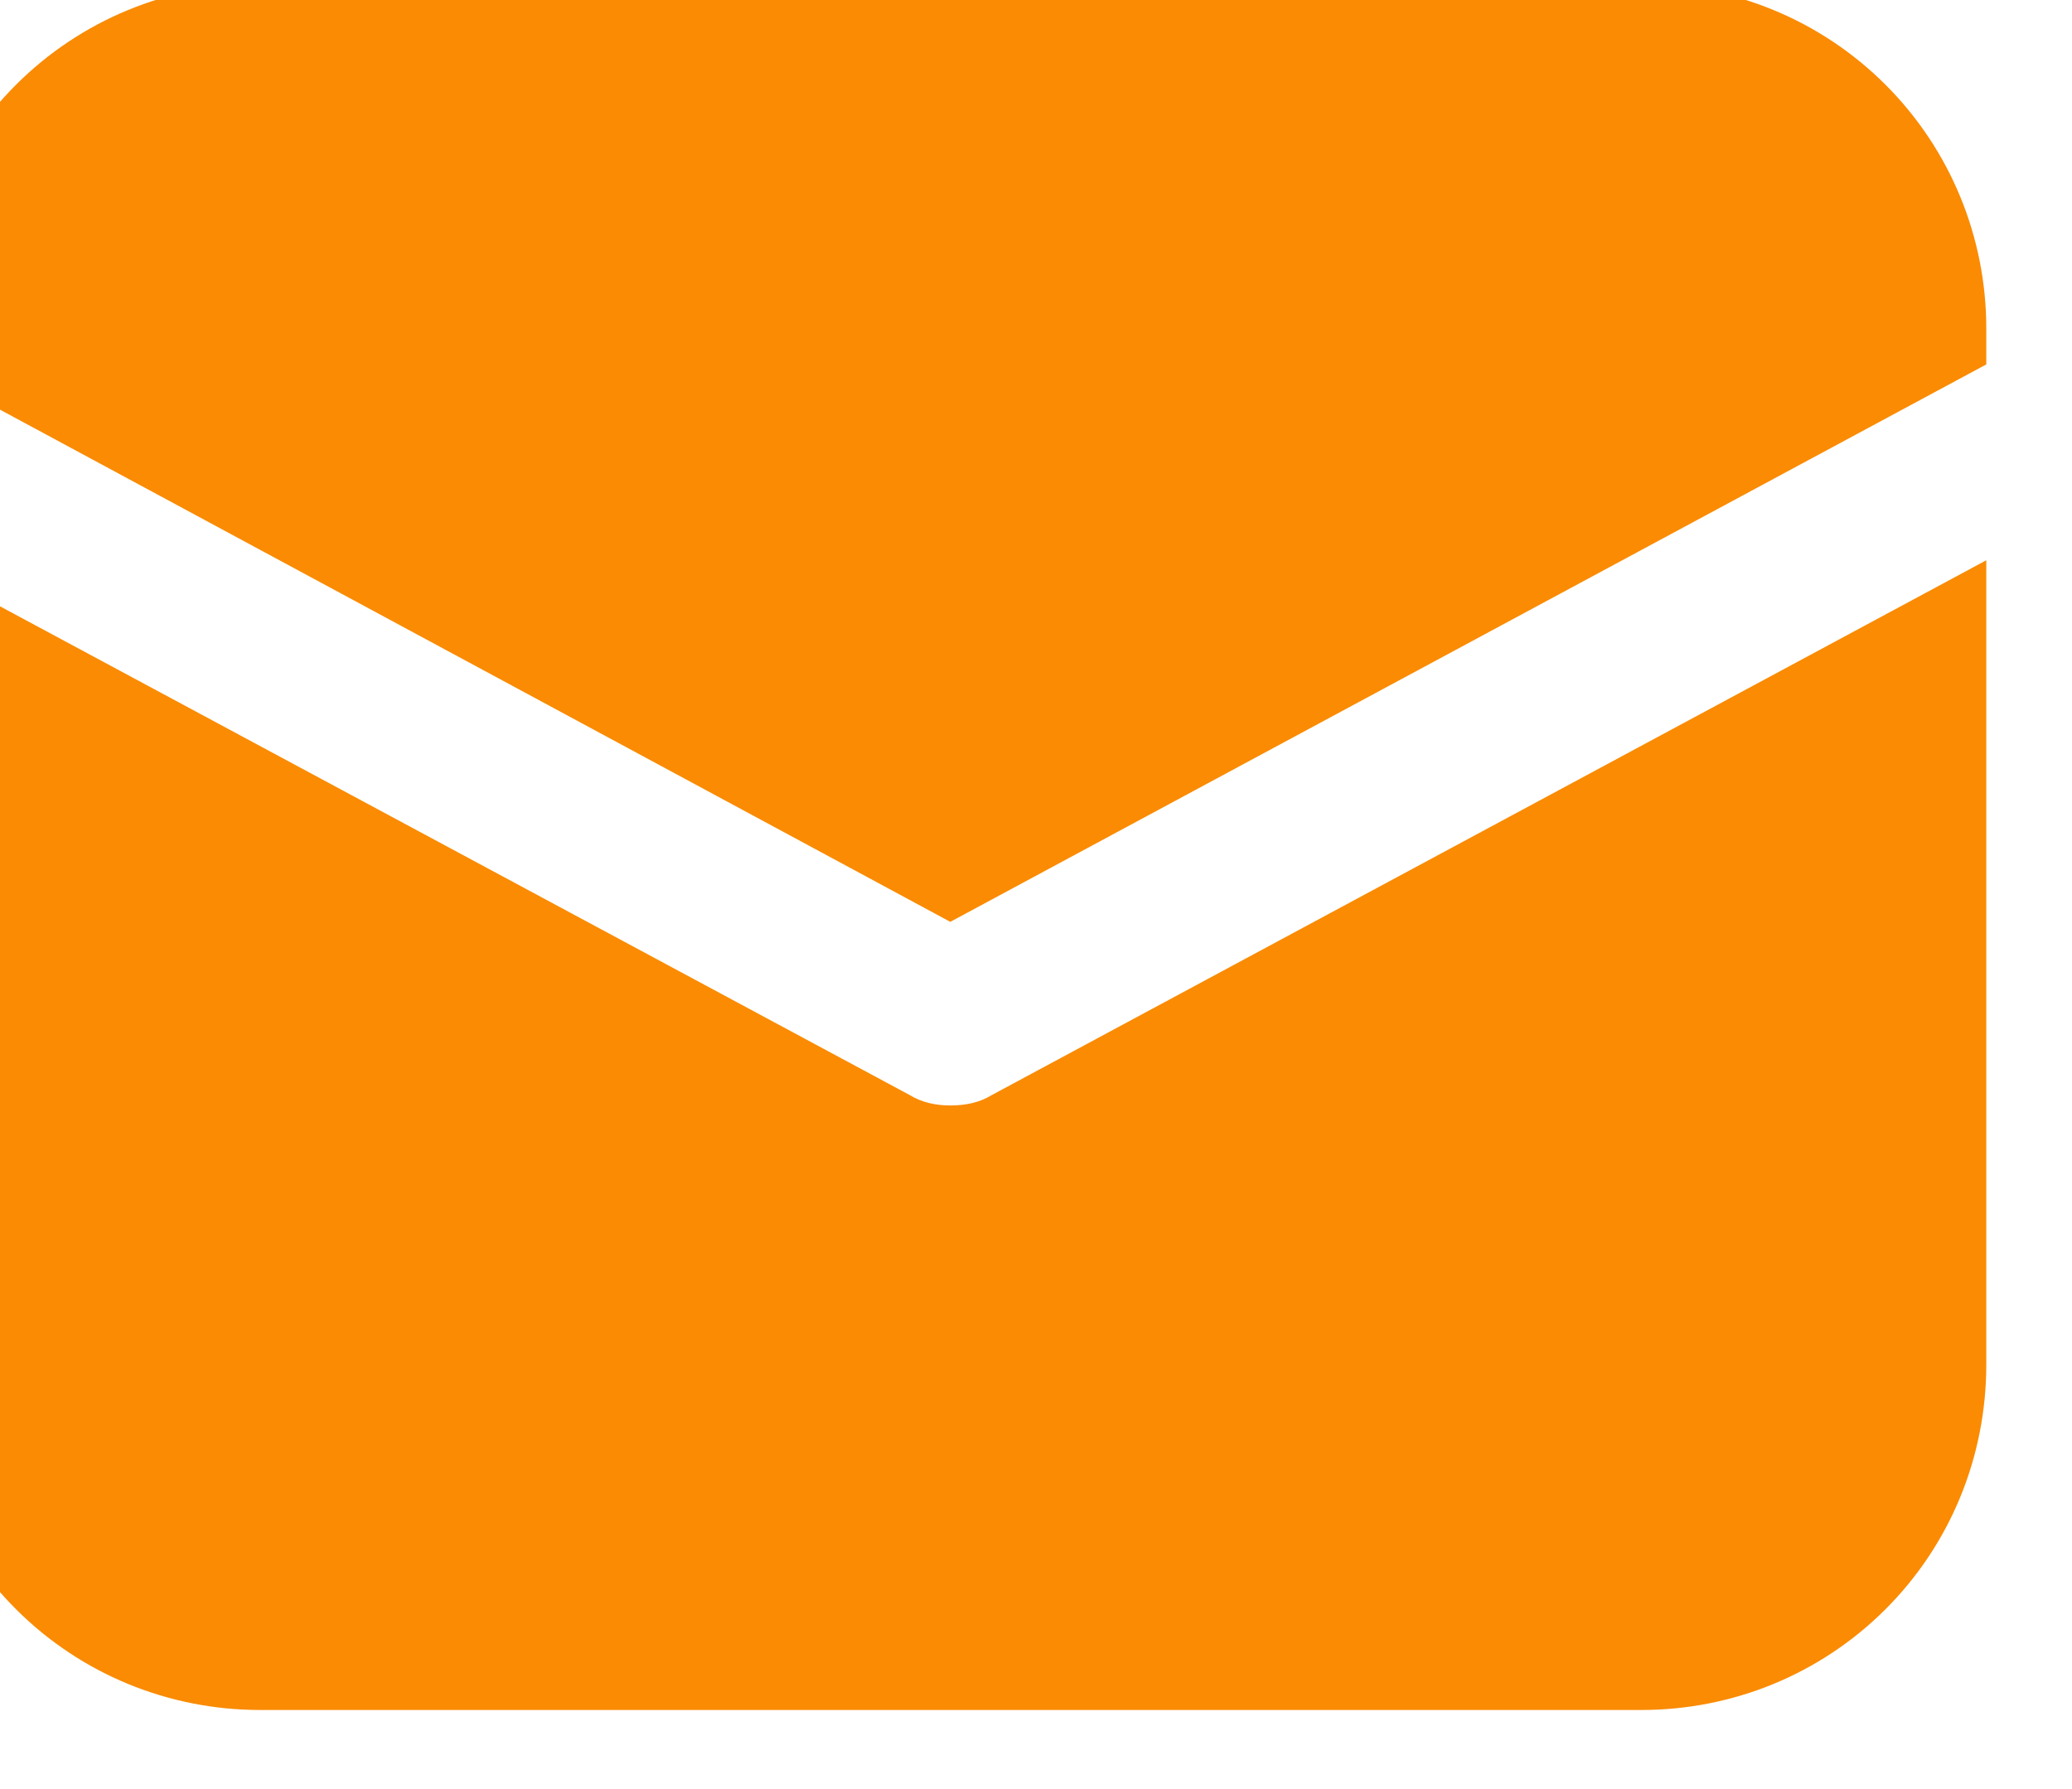 <svg width="22" height="19" viewBox="0 0 22 19" fill="none" xmlns="http://www.w3.org/2000/svg" xmlns:xlink="http://www.w3.org/1999/xlink">
	<desc>
			Created with Pixso.
	</desc>
	<defs/>
	<path id="Vector" d="M2.76 -0.17C1.79 -0.17 0.86 0.21 0.17 0.9C-0.52 1.59 -0.91 2.52 -0.91 3.49L-0.91 3.86L10.09 9.79L21.09 3.87L21.09 3.49C21.09 2.52 20.71 1.59 20.02 0.9C19.33 0.21 18.4 -0.17 17.43 -0.17L2.76 -0.17ZM21.09 5.95L10.53 11.63C10.4 11.71 10.25 11.74 10.09 11.74C9.94 11.74 9.79 11.71 9.66 11.63L-0.91 5.95L-0.91 14.49C-0.91 15.47 -0.52 16.4 0.17 17.09C0.86 17.78 1.79 18.16 2.76 18.16L17.43 18.16C18.4 18.16 19.33 17.78 20.02 17.09C20.71 16.4 21.09 15.47 21.09 14.49L21.09 5.95Z" fill="#FA8B02" fill-opacity="1" fill-rule="nonzero"/>
</svg>
